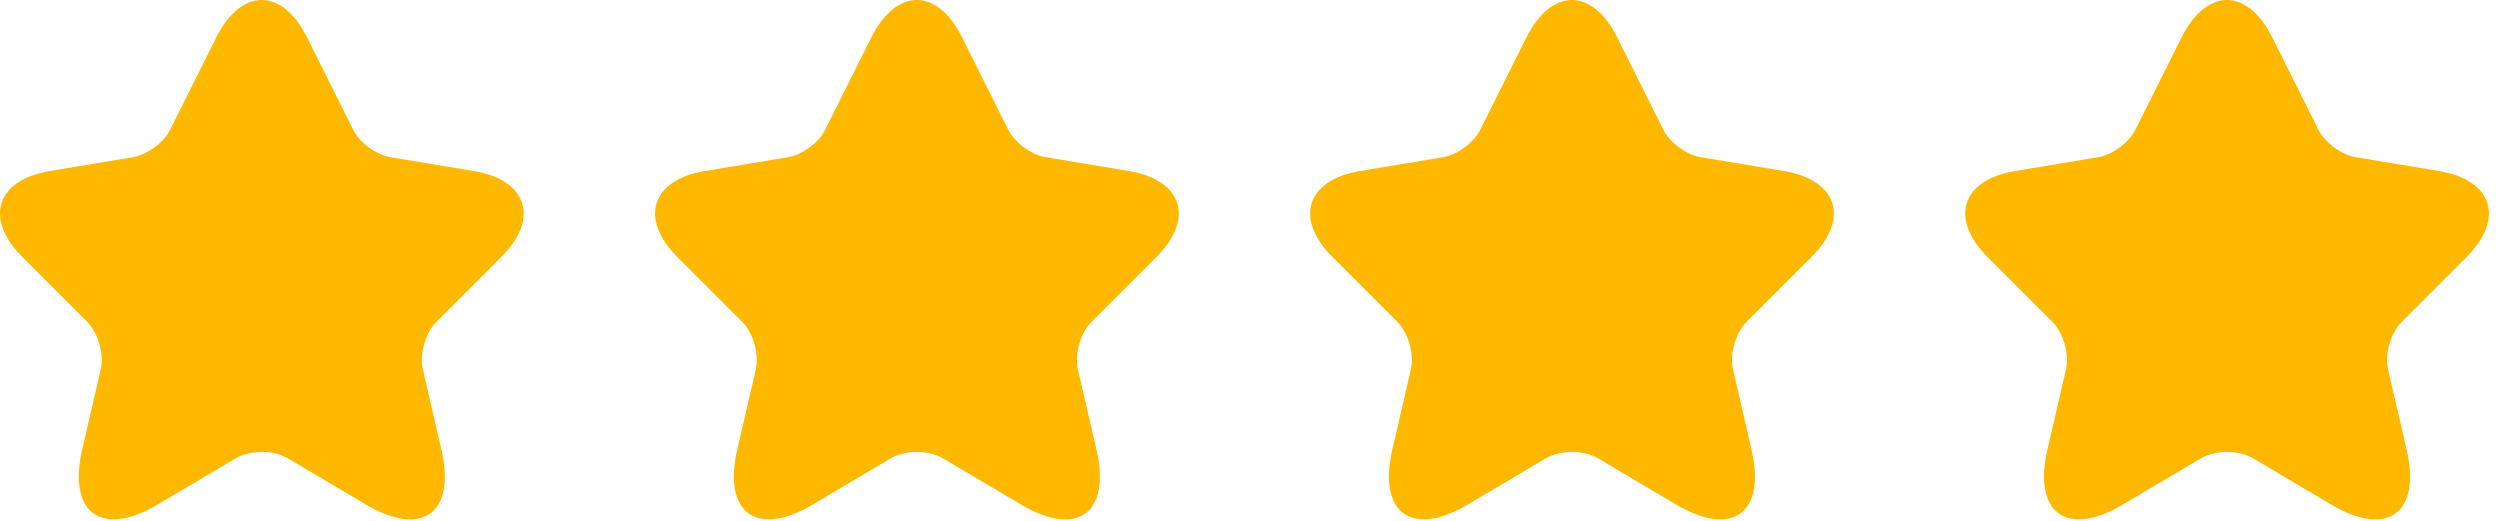 <svg width="187" height="39" viewBox="0 0 187 39" fill="none" xmlns="http://www.w3.org/2000/svg">
<path d="M22.969 2.805L26.416 9.699C26.886 10.658 28.139 11.579 29.197 11.755L35.444 12.793C39.439 13.459 40.379 16.357 37.5 19.216L32.643 24.073C31.821 24.895 31.37 26.482 31.625 27.617L33.015 33.63C34.112 38.388 31.586 40.229 27.375 37.742L21.52 34.276C20.462 33.649 18.72 33.649 17.642 34.276L11.787 37.742C7.596 40.229 5.05 38.369 6.147 33.63L7.537 27.617C7.792 26.482 7.342 24.895 6.519 24.073L1.662 19.216C-1.197 16.357 -0.276 13.459 3.719 12.793L9.966 11.755C11.004 11.579 12.257 10.658 12.727 9.699L16.174 2.805C18.054 -0.935 21.109 -0.935 22.969 2.805Z" fill="#FFB800"/>
<path d="M71.969 2.805L75.416 9.699C75.886 10.658 77.139 11.579 78.197 11.755L84.444 12.793C88.439 13.459 89.379 16.357 86.5 19.216L81.643 24.073C80.821 24.895 80.37 26.482 80.625 27.617L82.015 33.63C83.112 38.388 80.586 40.229 76.375 37.742L70.52 34.276C69.463 33.649 67.72 33.649 66.642 34.276L60.787 37.742C56.596 40.229 54.05 38.369 55.147 33.63L56.538 27.617C56.792 26.482 56.342 24.895 55.519 24.073L50.663 19.216C47.803 16.357 48.724 13.459 52.719 12.793L58.966 11.755C60.004 11.579 61.257 10.658 61.727 9.699L65.174 2.805C67.054 -0.935 70.109 -0.935 71.969 2.805Z" fill="#FFB800"/>
<path d="M120.969 2.805L124.416 9.699C124.886 10.658 126.139 11.579 127.197 11.755L133.444 12.793C137.439 13.459 138.379 16.357 135.5 19.216L130.643 24.073C129.821 24.895 129.37 26.482 129.625 27.617L131.015 33.63C132.112 38.388 129.586 40.229 125.375 37.742L119.52 34.276C118.462 33.649 116.72 33.649 115.642 34.276L109.787 37.742C105.596 40.229 103.05 38.369 104.147 33.63L105.537 27.617C105.792 26.482 105.342 24.895 104.519 24.073L99.662 19.216C96.803 16.357 97.724 13.459 101.719 12.793L107.966 11.755C109.004 11.579 110.257 10.658 110.727 9.699L114.174 2.805C116.054 -0.935 119.109 -0.935 120.969 2.805Z" fill="#FFB800"/>
<path d="M169.969 2.805L173.416 9.699C173.886 10.658 175.139 11.579 176.197 11.755L182.444 12.793C186.439 13.459 187.379 16.357 184.5 19.216L179.643 24.073C178.821 24.895 178.37 26.482 178.625 27.617L180.015 33.63C181.112 38.388 178.586 40.229 174.375 37.742L168.52 34.276C167.462 33.649 165.72 33.649 164.642 34.276L158.787 37.742C154.596 40.229 152.05 38.369 153.147 33.63L154.537 27.617C154.792 26.482 154.342 24.895 153.519 24.073L148.662 19.216C145.803 16.357 146.724 13.459 150.719 12.793L156.966 11.755C158.004 11.579 159.257 10.658 159.727 9.699L163.174 2.805C165.054 -0.935 168.109 -0.935 169.969 2.805Z" fill="#FFB800"/>
</svg>
